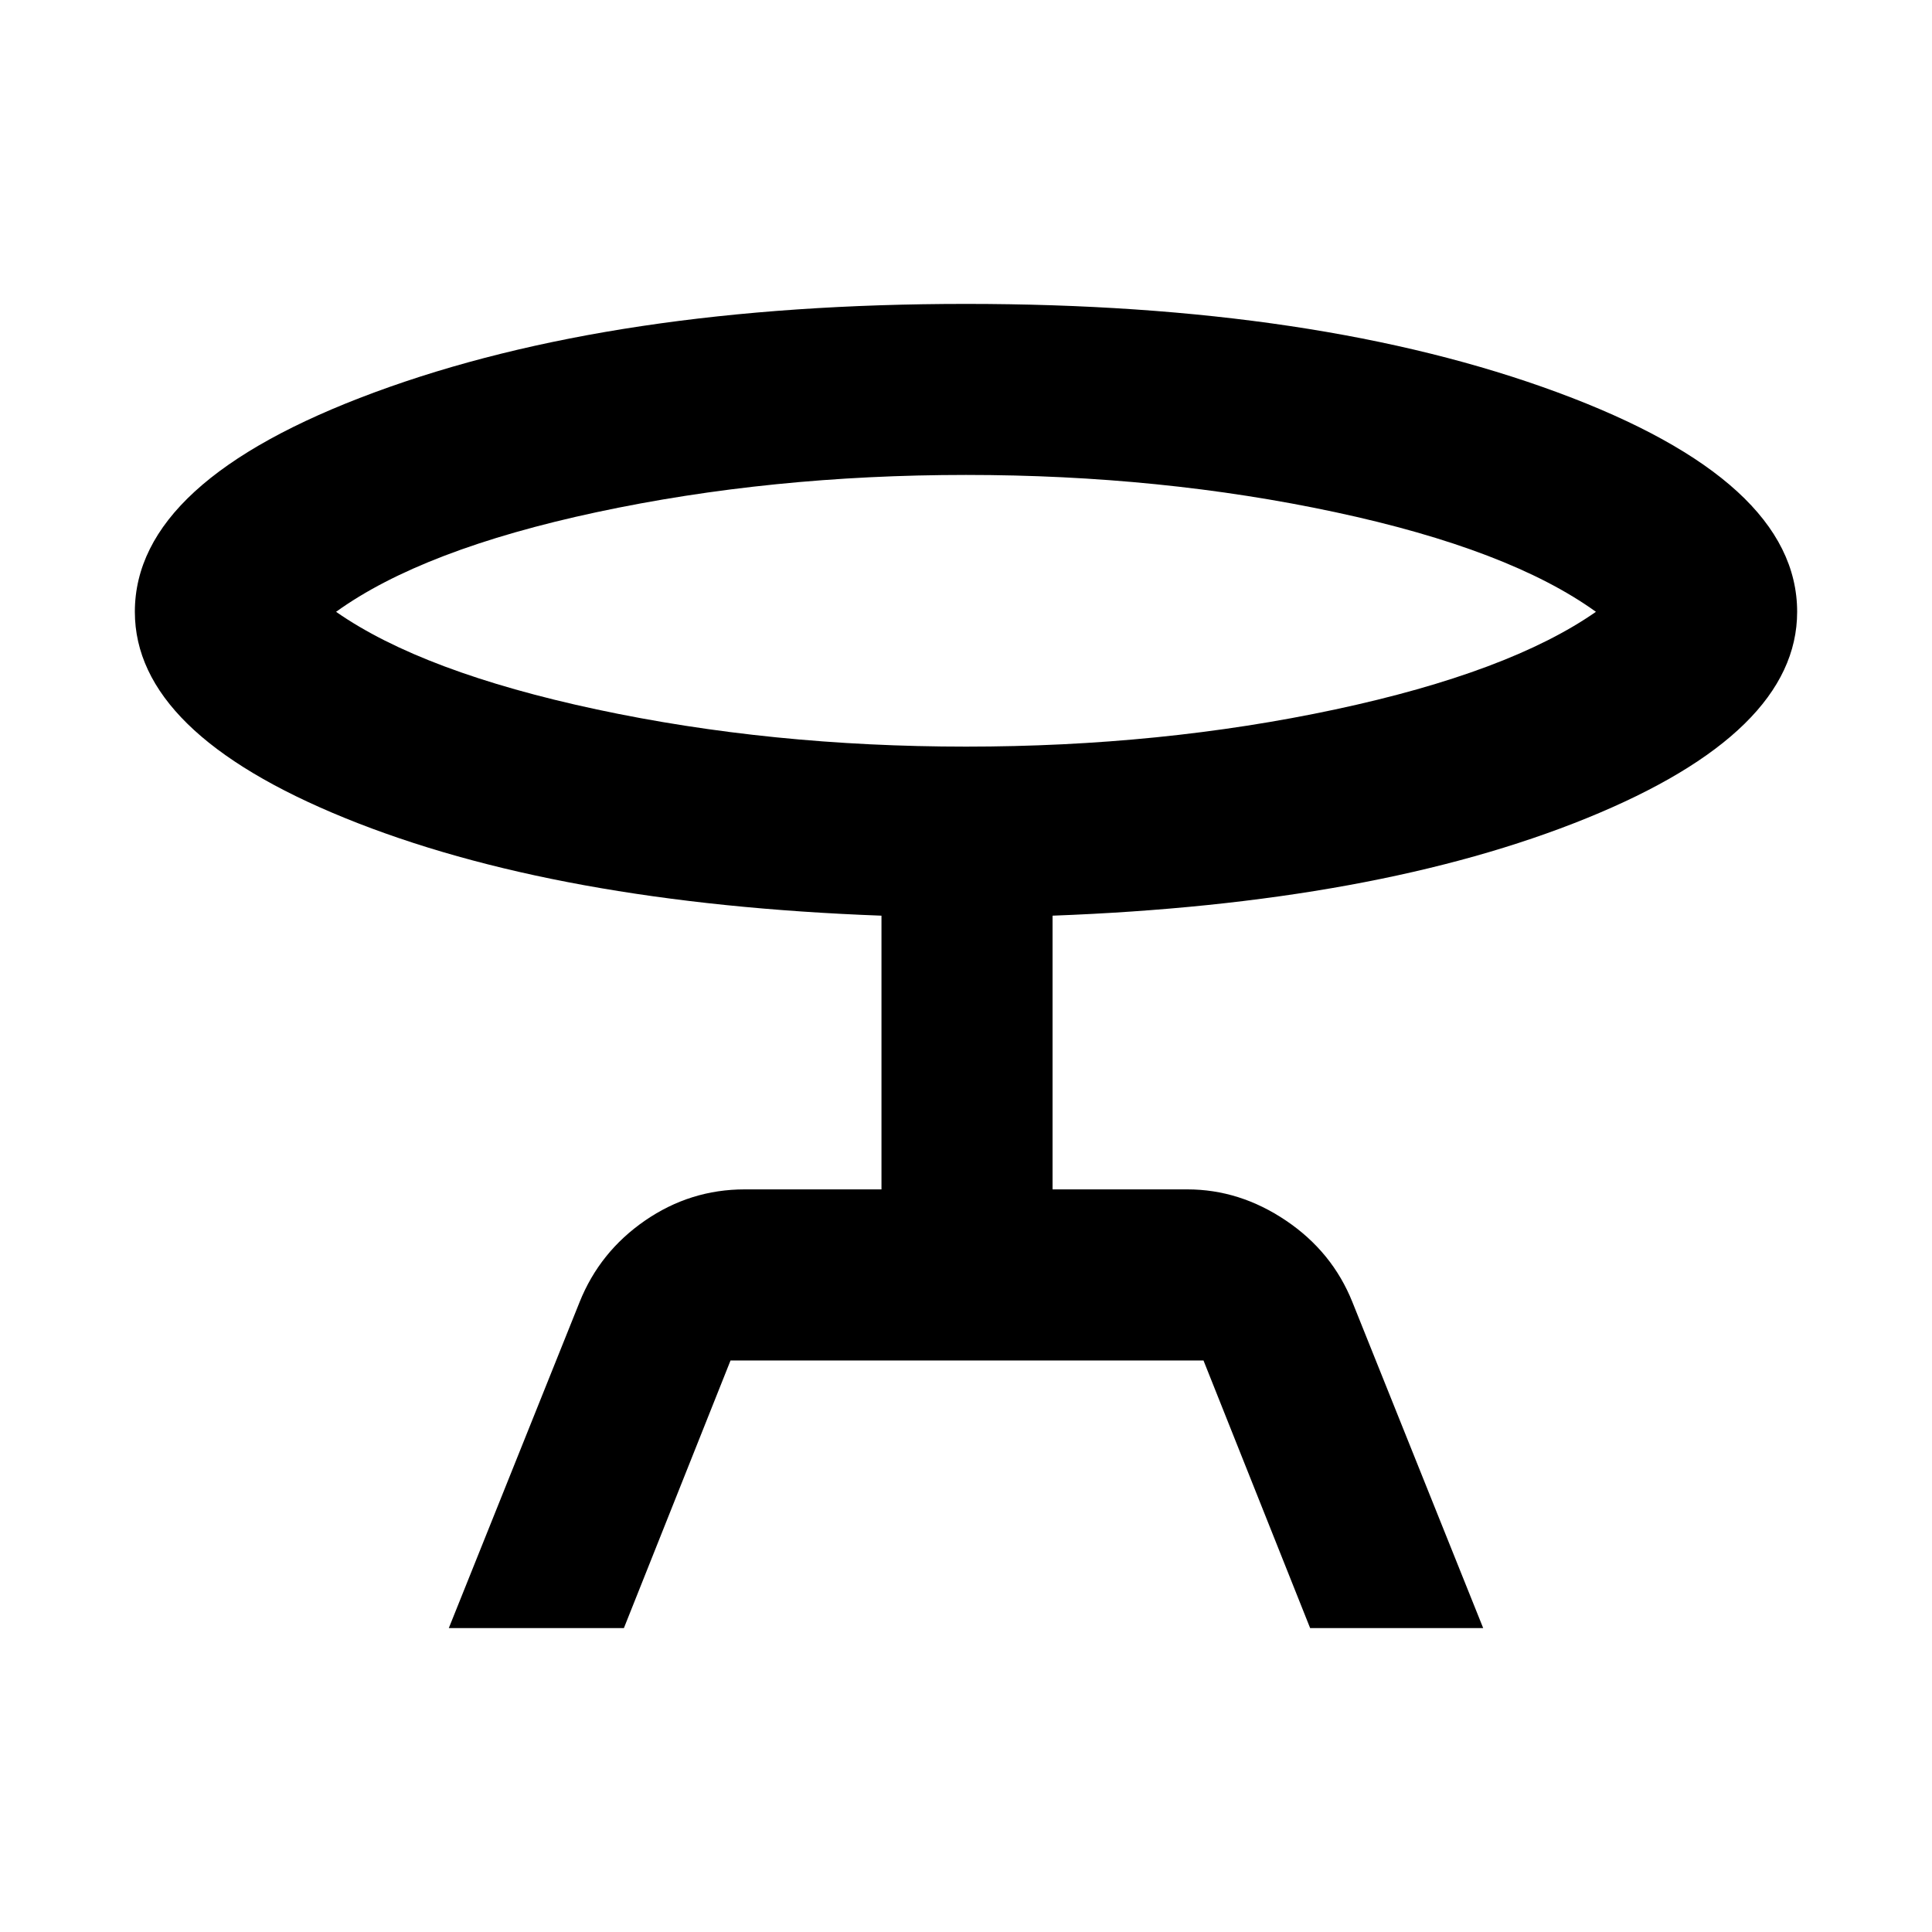 <svg xmlns="http://www.w3.org/2000/svg" height="40" width="40"><path d="M9.292 33.708 12 26.958q.417-1.041 1.354-1.687.938-.646 2.063-.646h2.833v-5.667q-6.75-.25-11.104-2.02-4.354-1.771-4.354-4.271 0-2.709 4.958-4.542Q12.708 6.292 20 6.292t12.25 1.833q4.958 1.833 4.958 4.542 0 2.5-4.354 4.271-4.354 1.77-11.062 2.02v5.667h2.791q1.084 0 2.042.646.958.646 1.375 1.687l2.708 6.75h-3.583l-2.208-5.541h-9.792l-2.208 5.541ZM20 15.458q4.042 0 7.646-.77 3.604-.771 5.396-2.021-1.792-1.292-5.396-2.063-3.604-.771-7.646-.771t-7.646.771q-3.604.771-5.396 2.063 1.792 1.25 5.396 2.021 3.604.77 7.646.77Zm0-2.791Z"/></svg>